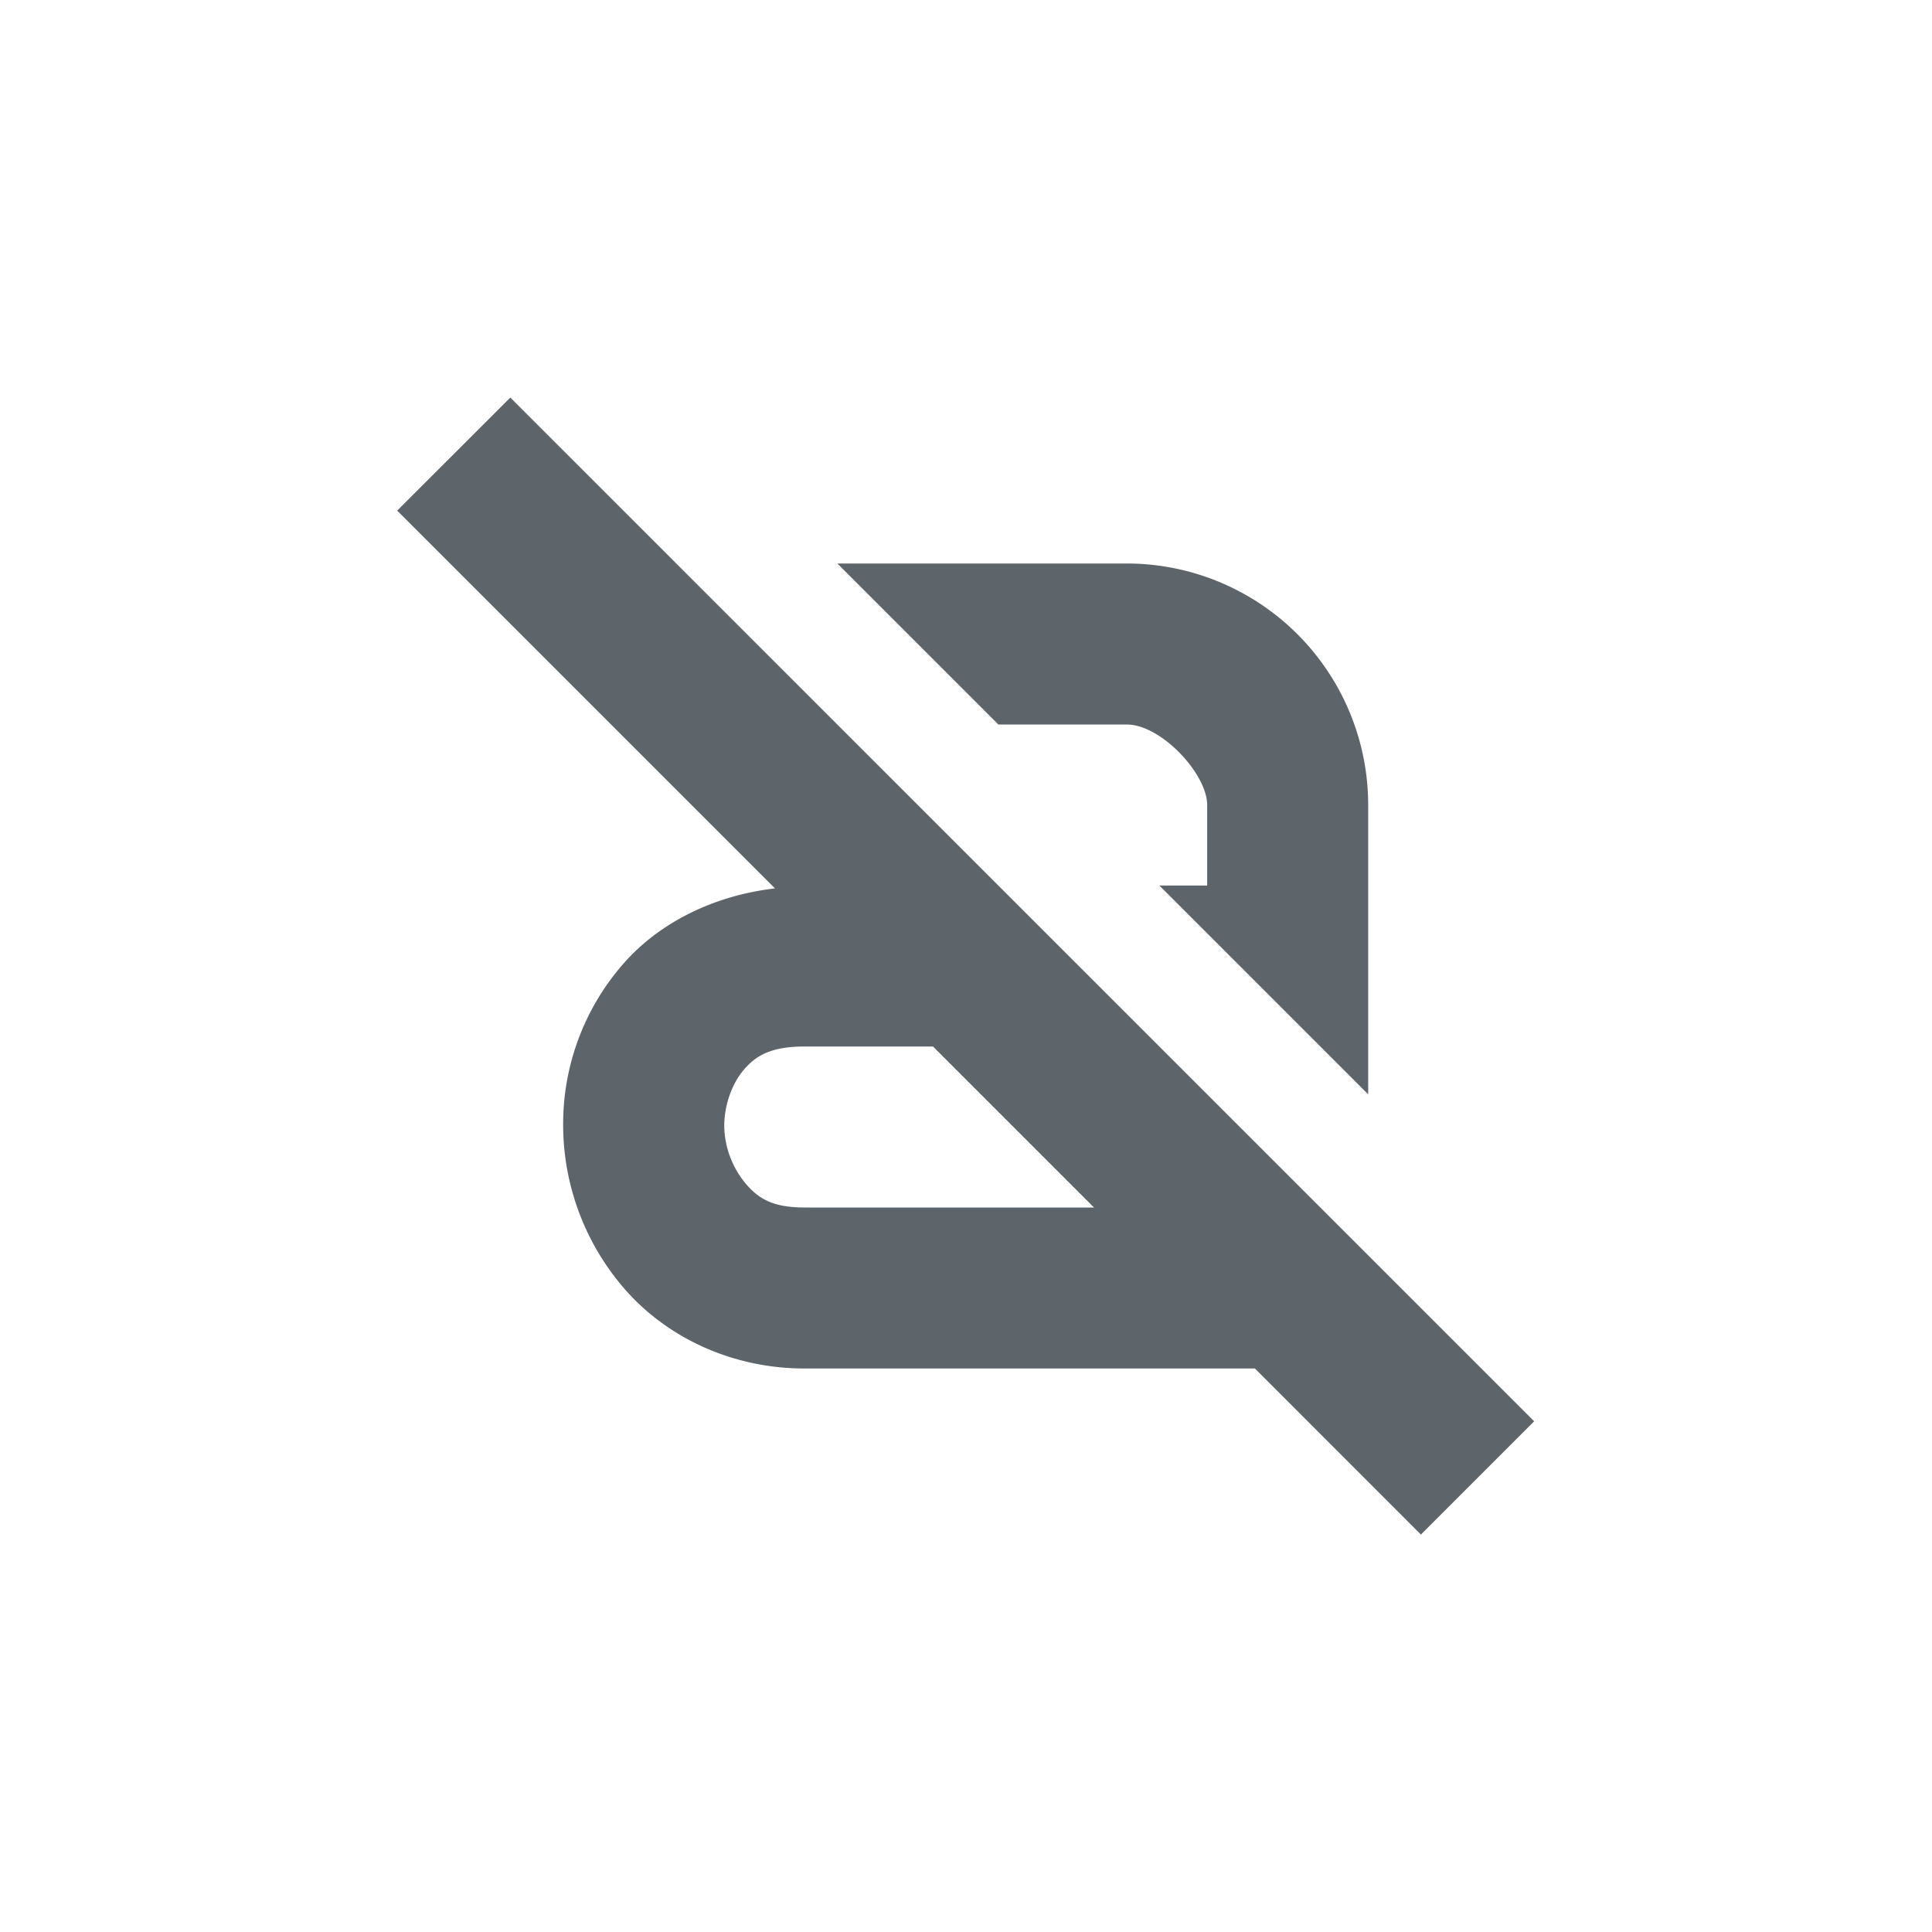 <svg xmlns="http://www.w3.org/2000/svg" width="24" height="24"><defs><style id="current-color-scheme" type="text/css"></style></defs><path d="M6.34 4.938L4.934 6.343l4.693 4.693c-.765.089-1.438.428-1.88.932A3.017 3.017 0 0 0 6.996 14c.005.72.268 1.453.78 2.031.513.579 1.31.969 2.22.969h5.593l2.062 2.063 1.407-1.407L6.339 4.938zM10.402 7l2 2h1.594c.428 0 1 .614 1 1v1h-.594l2.594 2.594V10a3 3 0 0 0-3-3h-3.594zm-.406 6h1.594l2 2H9.996c-.398 0-.567-.11-.719-.281a1.144 1.144 0 0 1-.28-.719c-.003-.28.104-.554.25-.719.144-.165.327-.281.75-.281z" fill="currentColor" color="#5d656b"/></svg>
